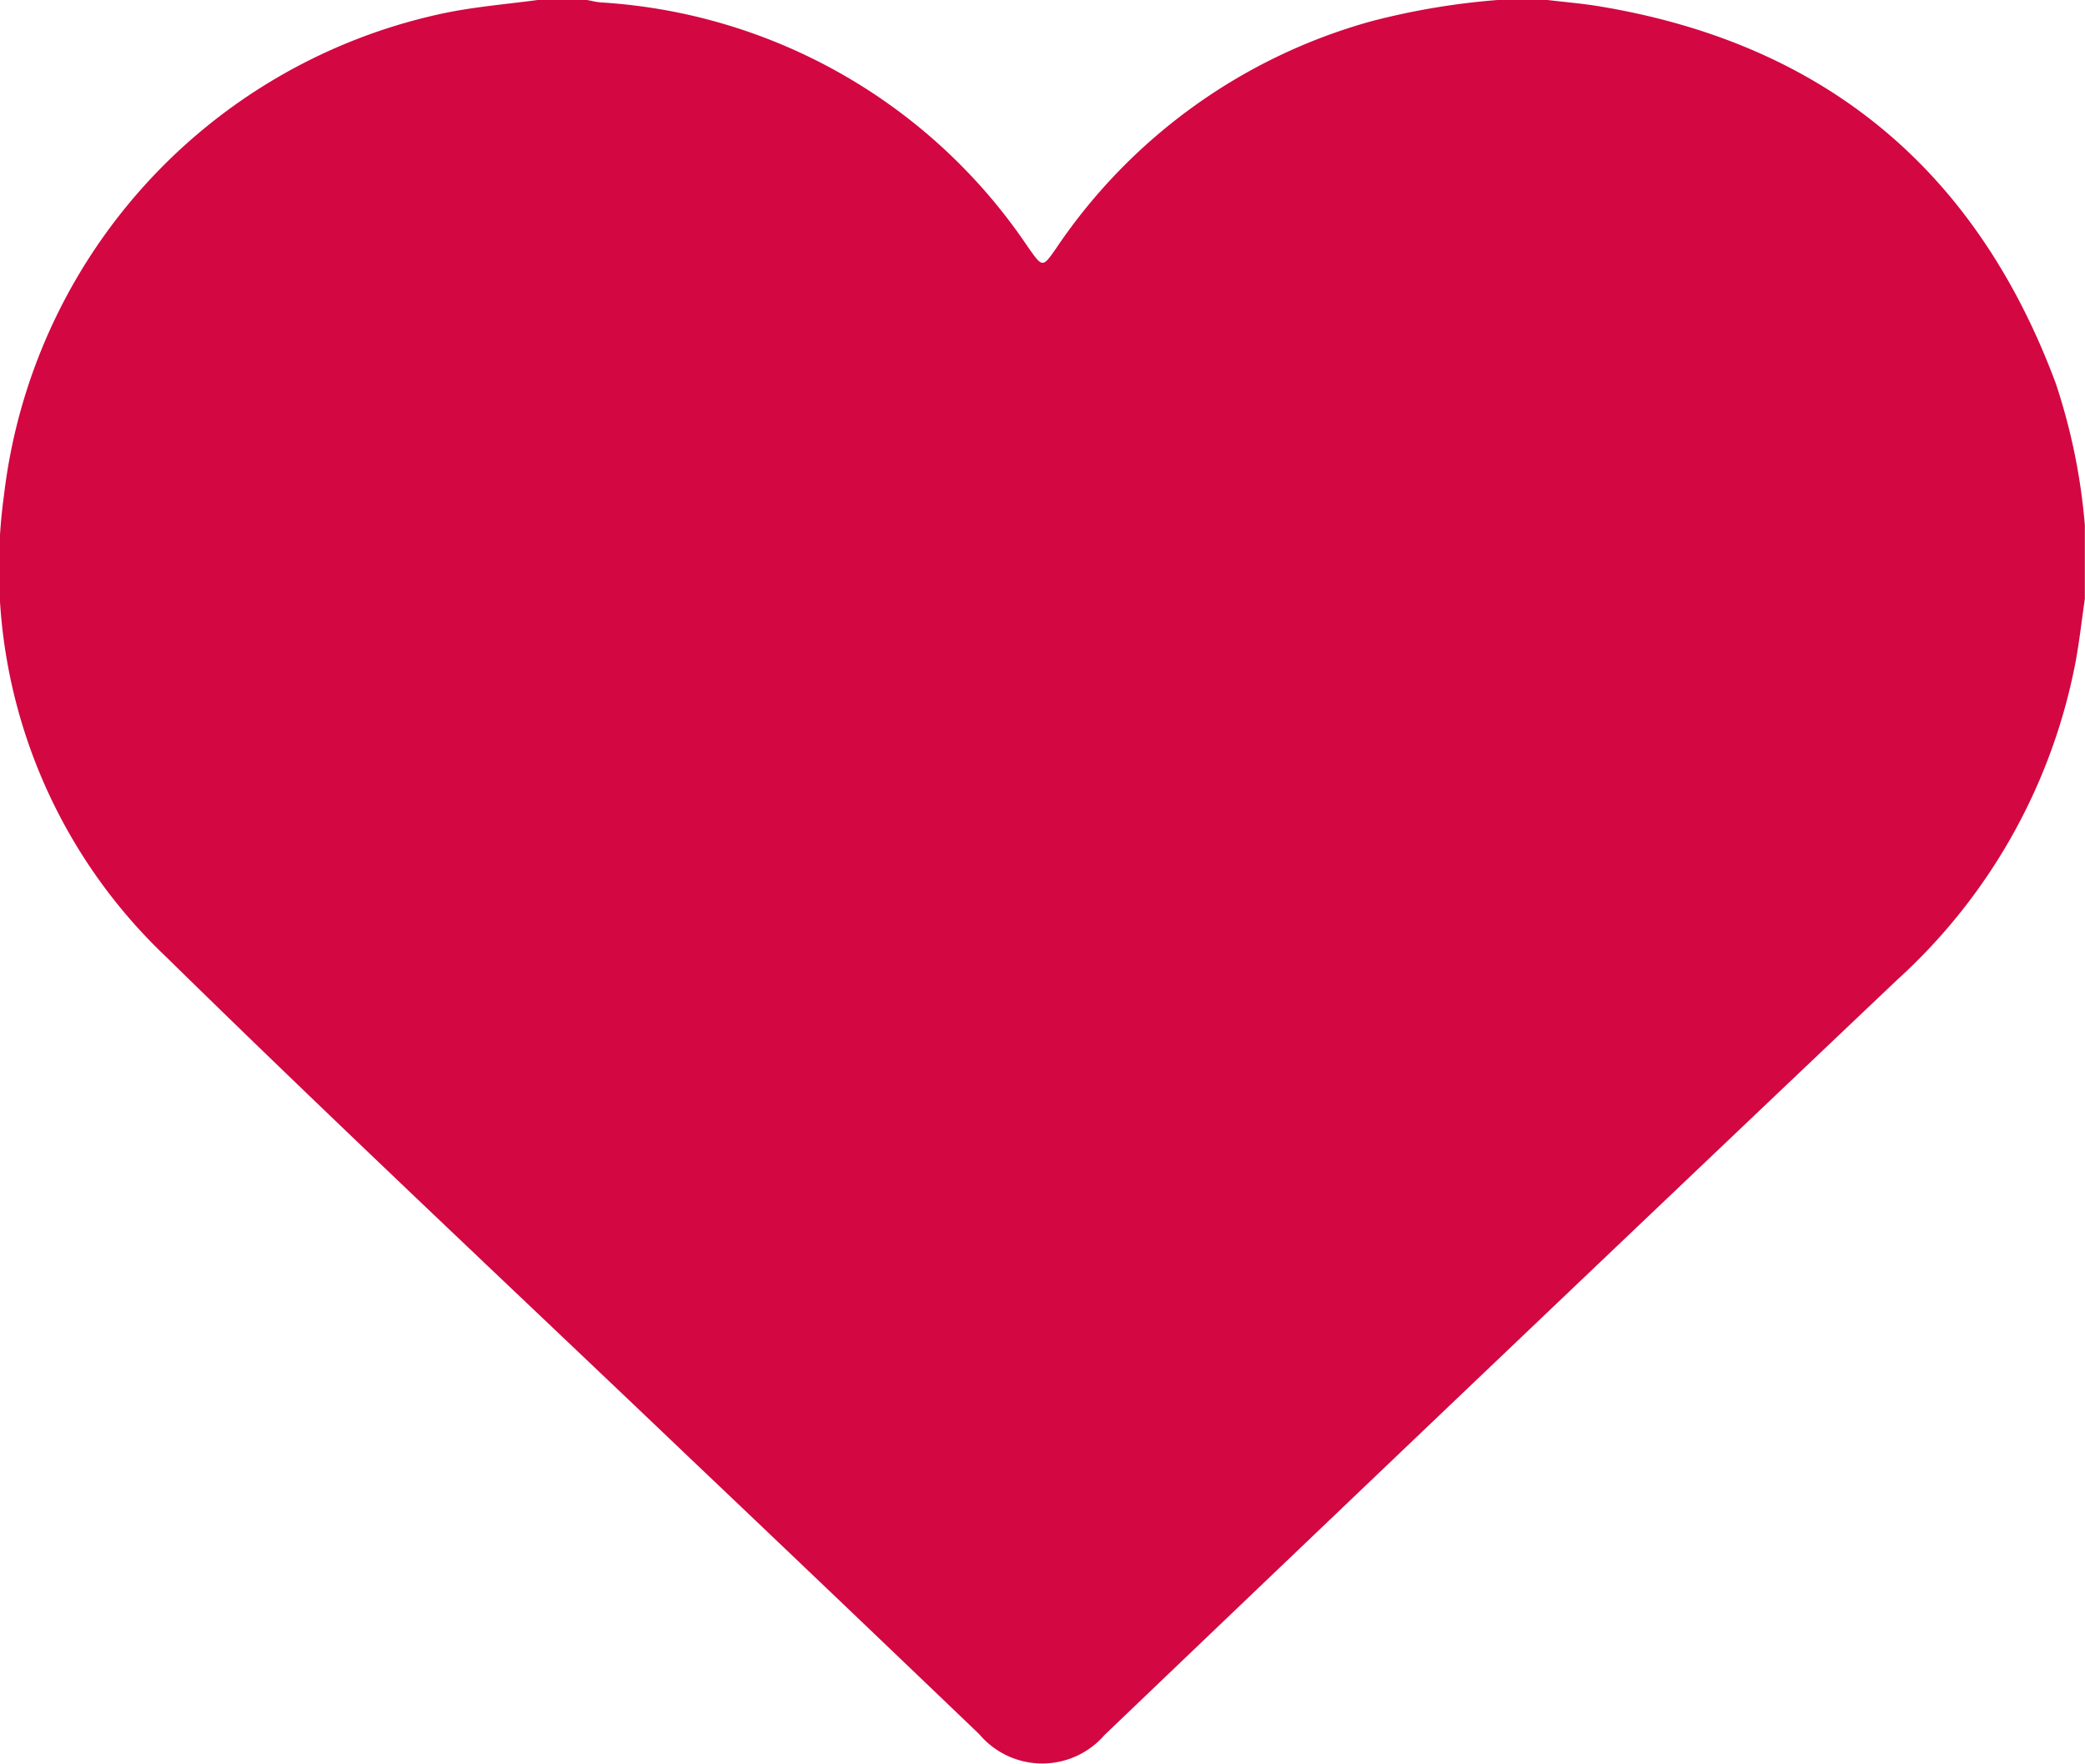 <svg xmlns="http://www.w3.org/2000/svg" width="67.841" height="57.381" viewBox="0 0 67.841 57.381">
  <g id="hKjSCz.tif" transform="translate(-695.523 -2917.262)">
    <g id="Group_36" data-name="Group 36">
      <path id="Path_46" data-name="Path 46" d="M713.02,2917.262h1.6c.152.027.3.067.457.079a18.06,18.06,0,0,1,13.9,7.968c.473.669.468.673.932,0a18.224,18.224,0,0,1,10.229-7.354,23.457,23.457,0,0,1,4.128-.694h1.6c.572.069,1.148.115,1.715.21,7.315,1.216,12.245,5.325,14.829,12.257a19.7,19.7,0,0,1,.949,4.62v2.4c-.1.68-.175,1.365-.3,2.041a18.685,18.685,0,0,1-5.8,10.346q-12.924,12.266-25.8,24.58a2.679,2.679,0,0,1-4.07-.026q-4.674-4.479-9.368-8.937c-5.712-5.452-11.479-10.849-17.115-16.379a17.407,17.407,0,0,1-5.253-15,18.2,18.2,0,0,1,14.137-15.643C710.86,2917.49,711.943,2917.406,713.02,2917.262Z" fill="#d30741"/>
    </g>
  </g>
</svg>
